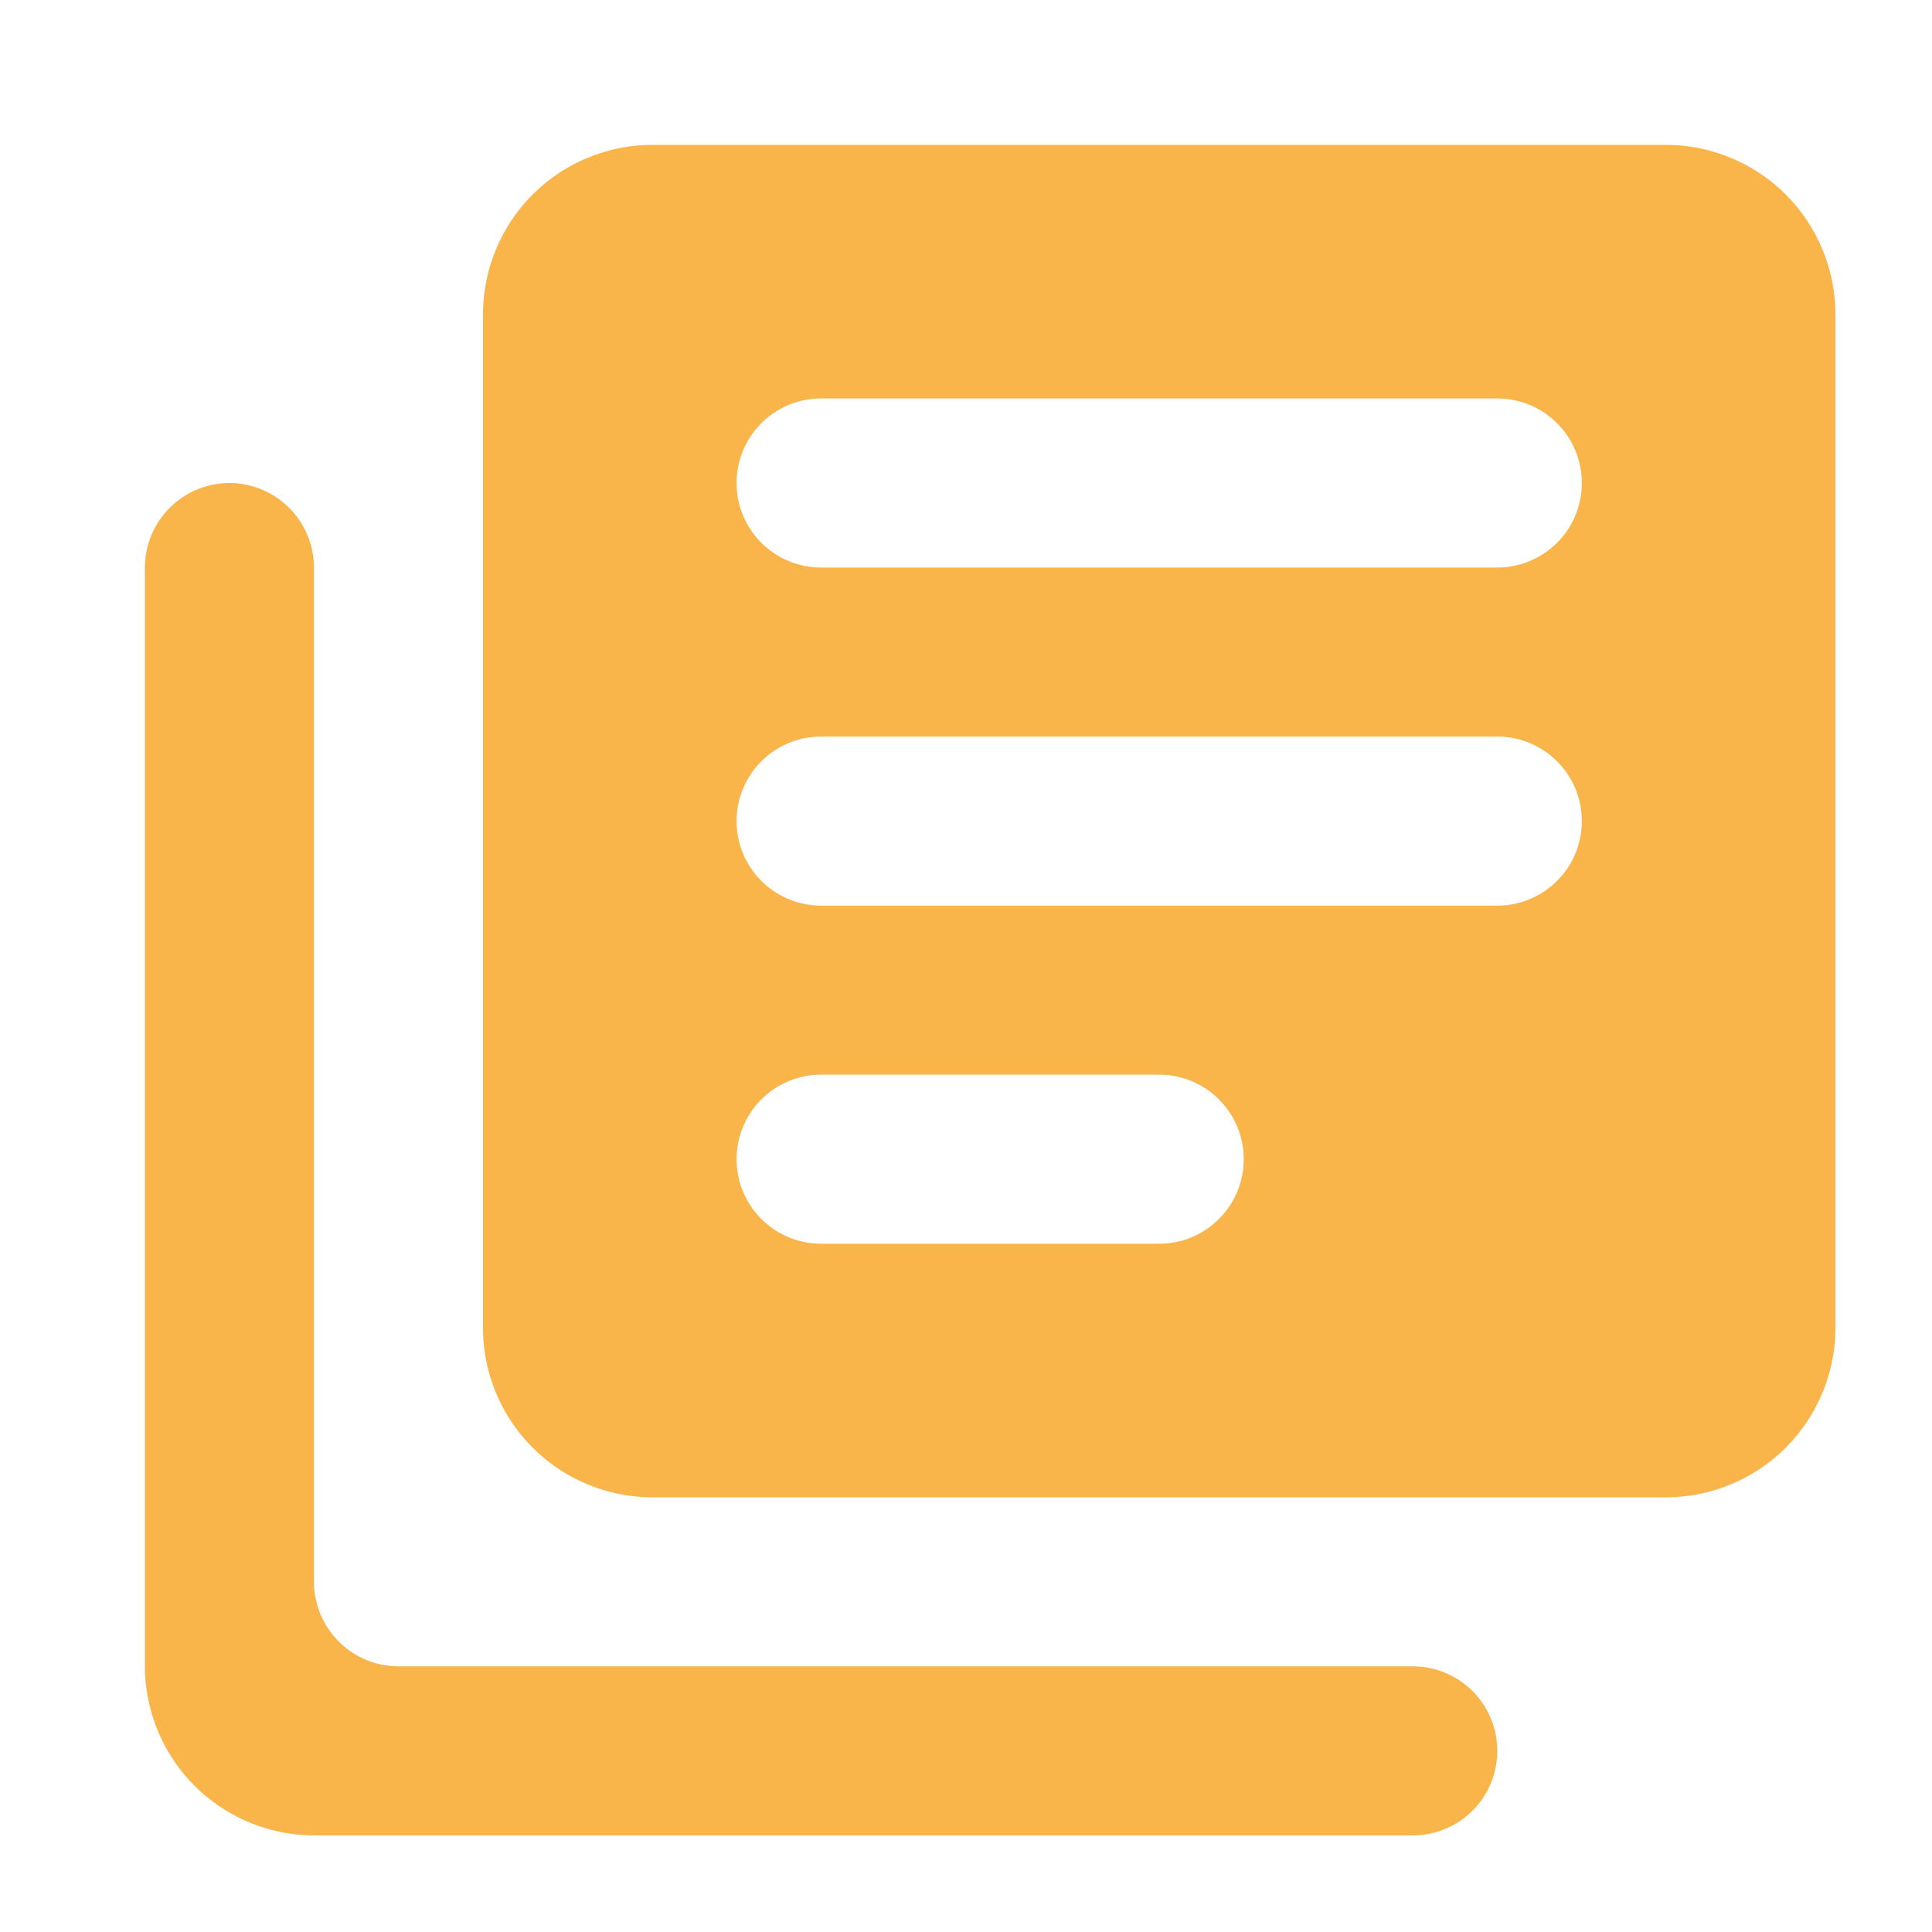 <svg xmlns="http://www.w3.org/2000/svg" xmlns:xlink="http://www.w3.org/1999/xlink" width="40" height="40" viewBox="0 0 40 40">
  <defs>
    <clipPath id="clip-post">
      <rect width="40" height="40"/>
    </clipPath>
  </defs>
  <g id="post" clip-path="url(#clip-post)">
    <path id="library_books-24px" d="M3.75,9A1.755,1.755,0,0,0,2,10.75V33.5A3.51,3.51,0,0,0,5.5,37H28.25a1.75,1.75,0,0,0,0-3.5h-21A1.755,1.755,0,0,1,5.5,31.75v-21A1.755,1.755,0,0,0,3.75,9ZM33.5,2h-21A3.51,3.51,0,0,0,9,5.5v21A3.51,3.51,0,0,0,12.5,30h21A3.51,3.51,0,0,0,37,26.5V5.5A3.51,3.51,0,0,0,33.5,2ZM30,17.75H16a1.75,1.75,0,0,1,0-3.5H30a1.75,1.75,0,0,1,0,3.5Zm-7,7H16a1.75,1.75,0,0,1,0-3.5h7a1.75,1.75,0,0,1,0,3.5Zm7-14H16a1.75,1.75,0,0,1,0-3.5H30a1.75,1.75,0,0,1,0,3.5Z" transform="translate(1 1)" fill="#f9b54a"/>
  </g>
</svg>
